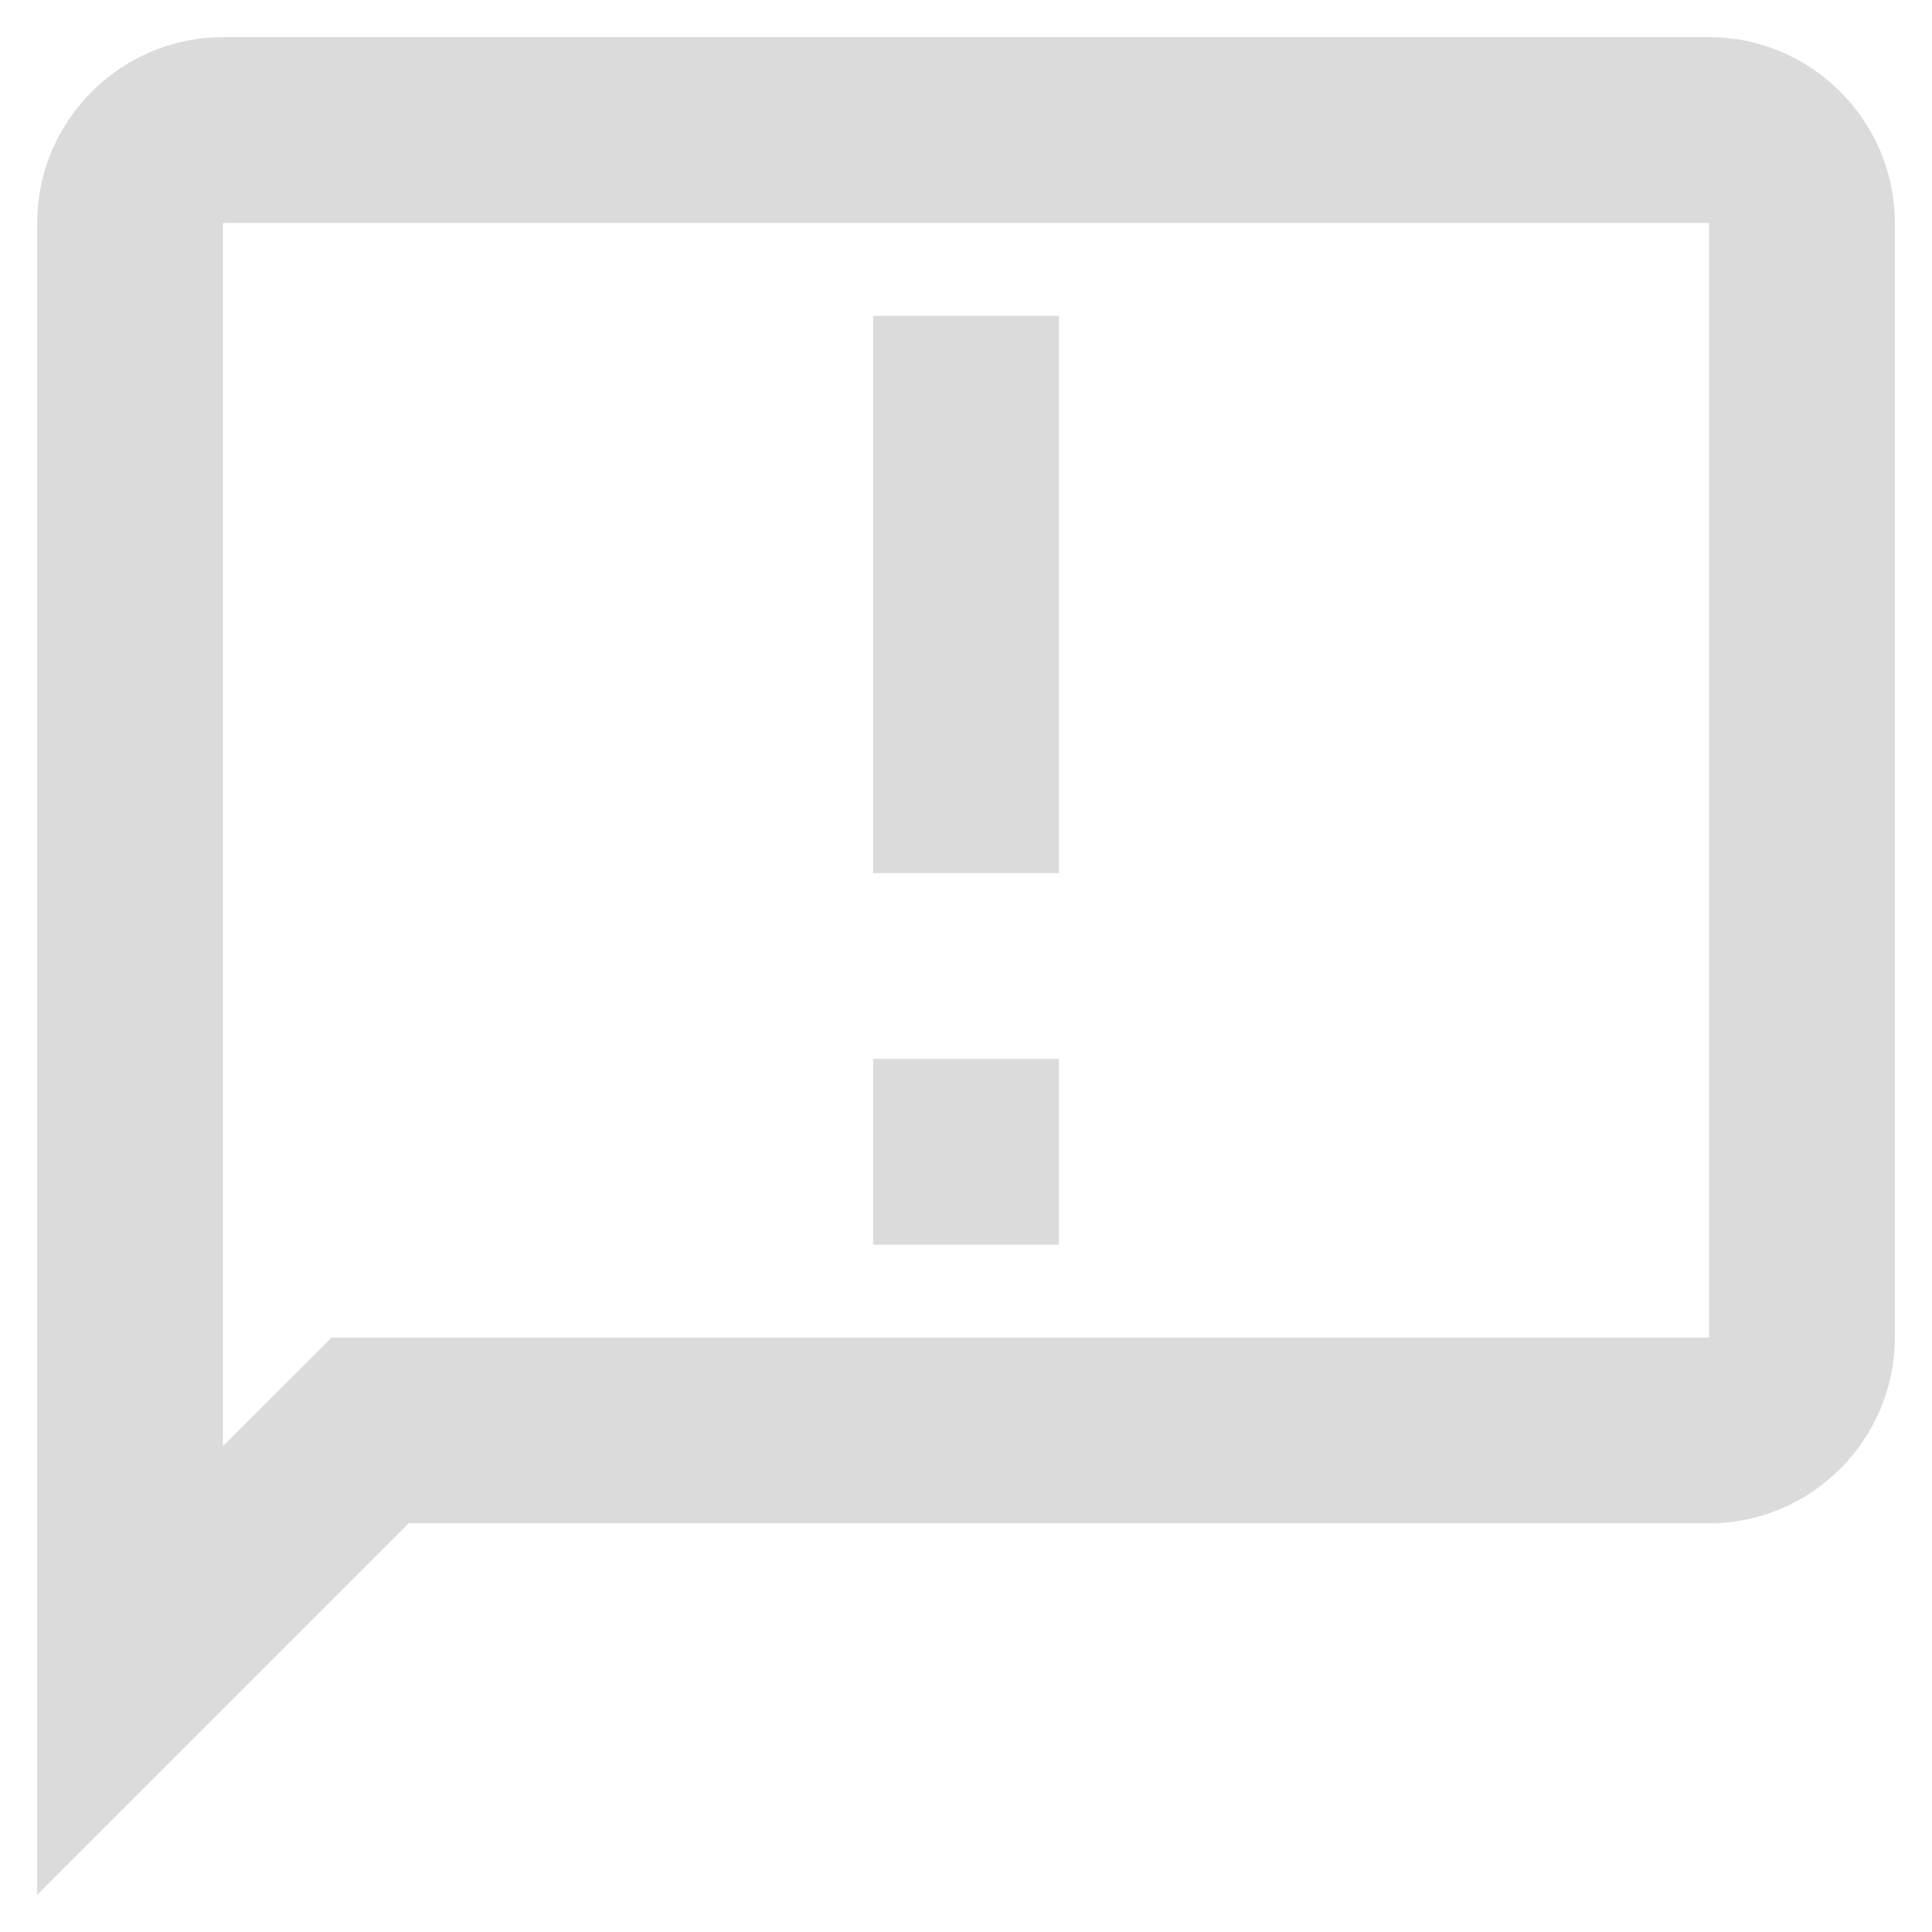 <svg width="26" height="26" viewBox="0 0 26 26" fill="none" xmlns="http://www.w3.org/2000/svg">
<path d="M23 0.5H3C1.625 0.5 0.5 1.625 0.5 3V25.5L5.5 20.5H23C24.375 20.5 25.5 19.375 25.5 18V3C25.5 1.625 24.375 0.5 23 0.5ZM23 18H4.463L3 19.462V3H23V18ZM11.75 4.25H14.25V11.75H11.75V4.25ZM11.75 14.25H14.25V16.75H11.75V14.25Z" fill="#DBDBDB"/>
</svg>

